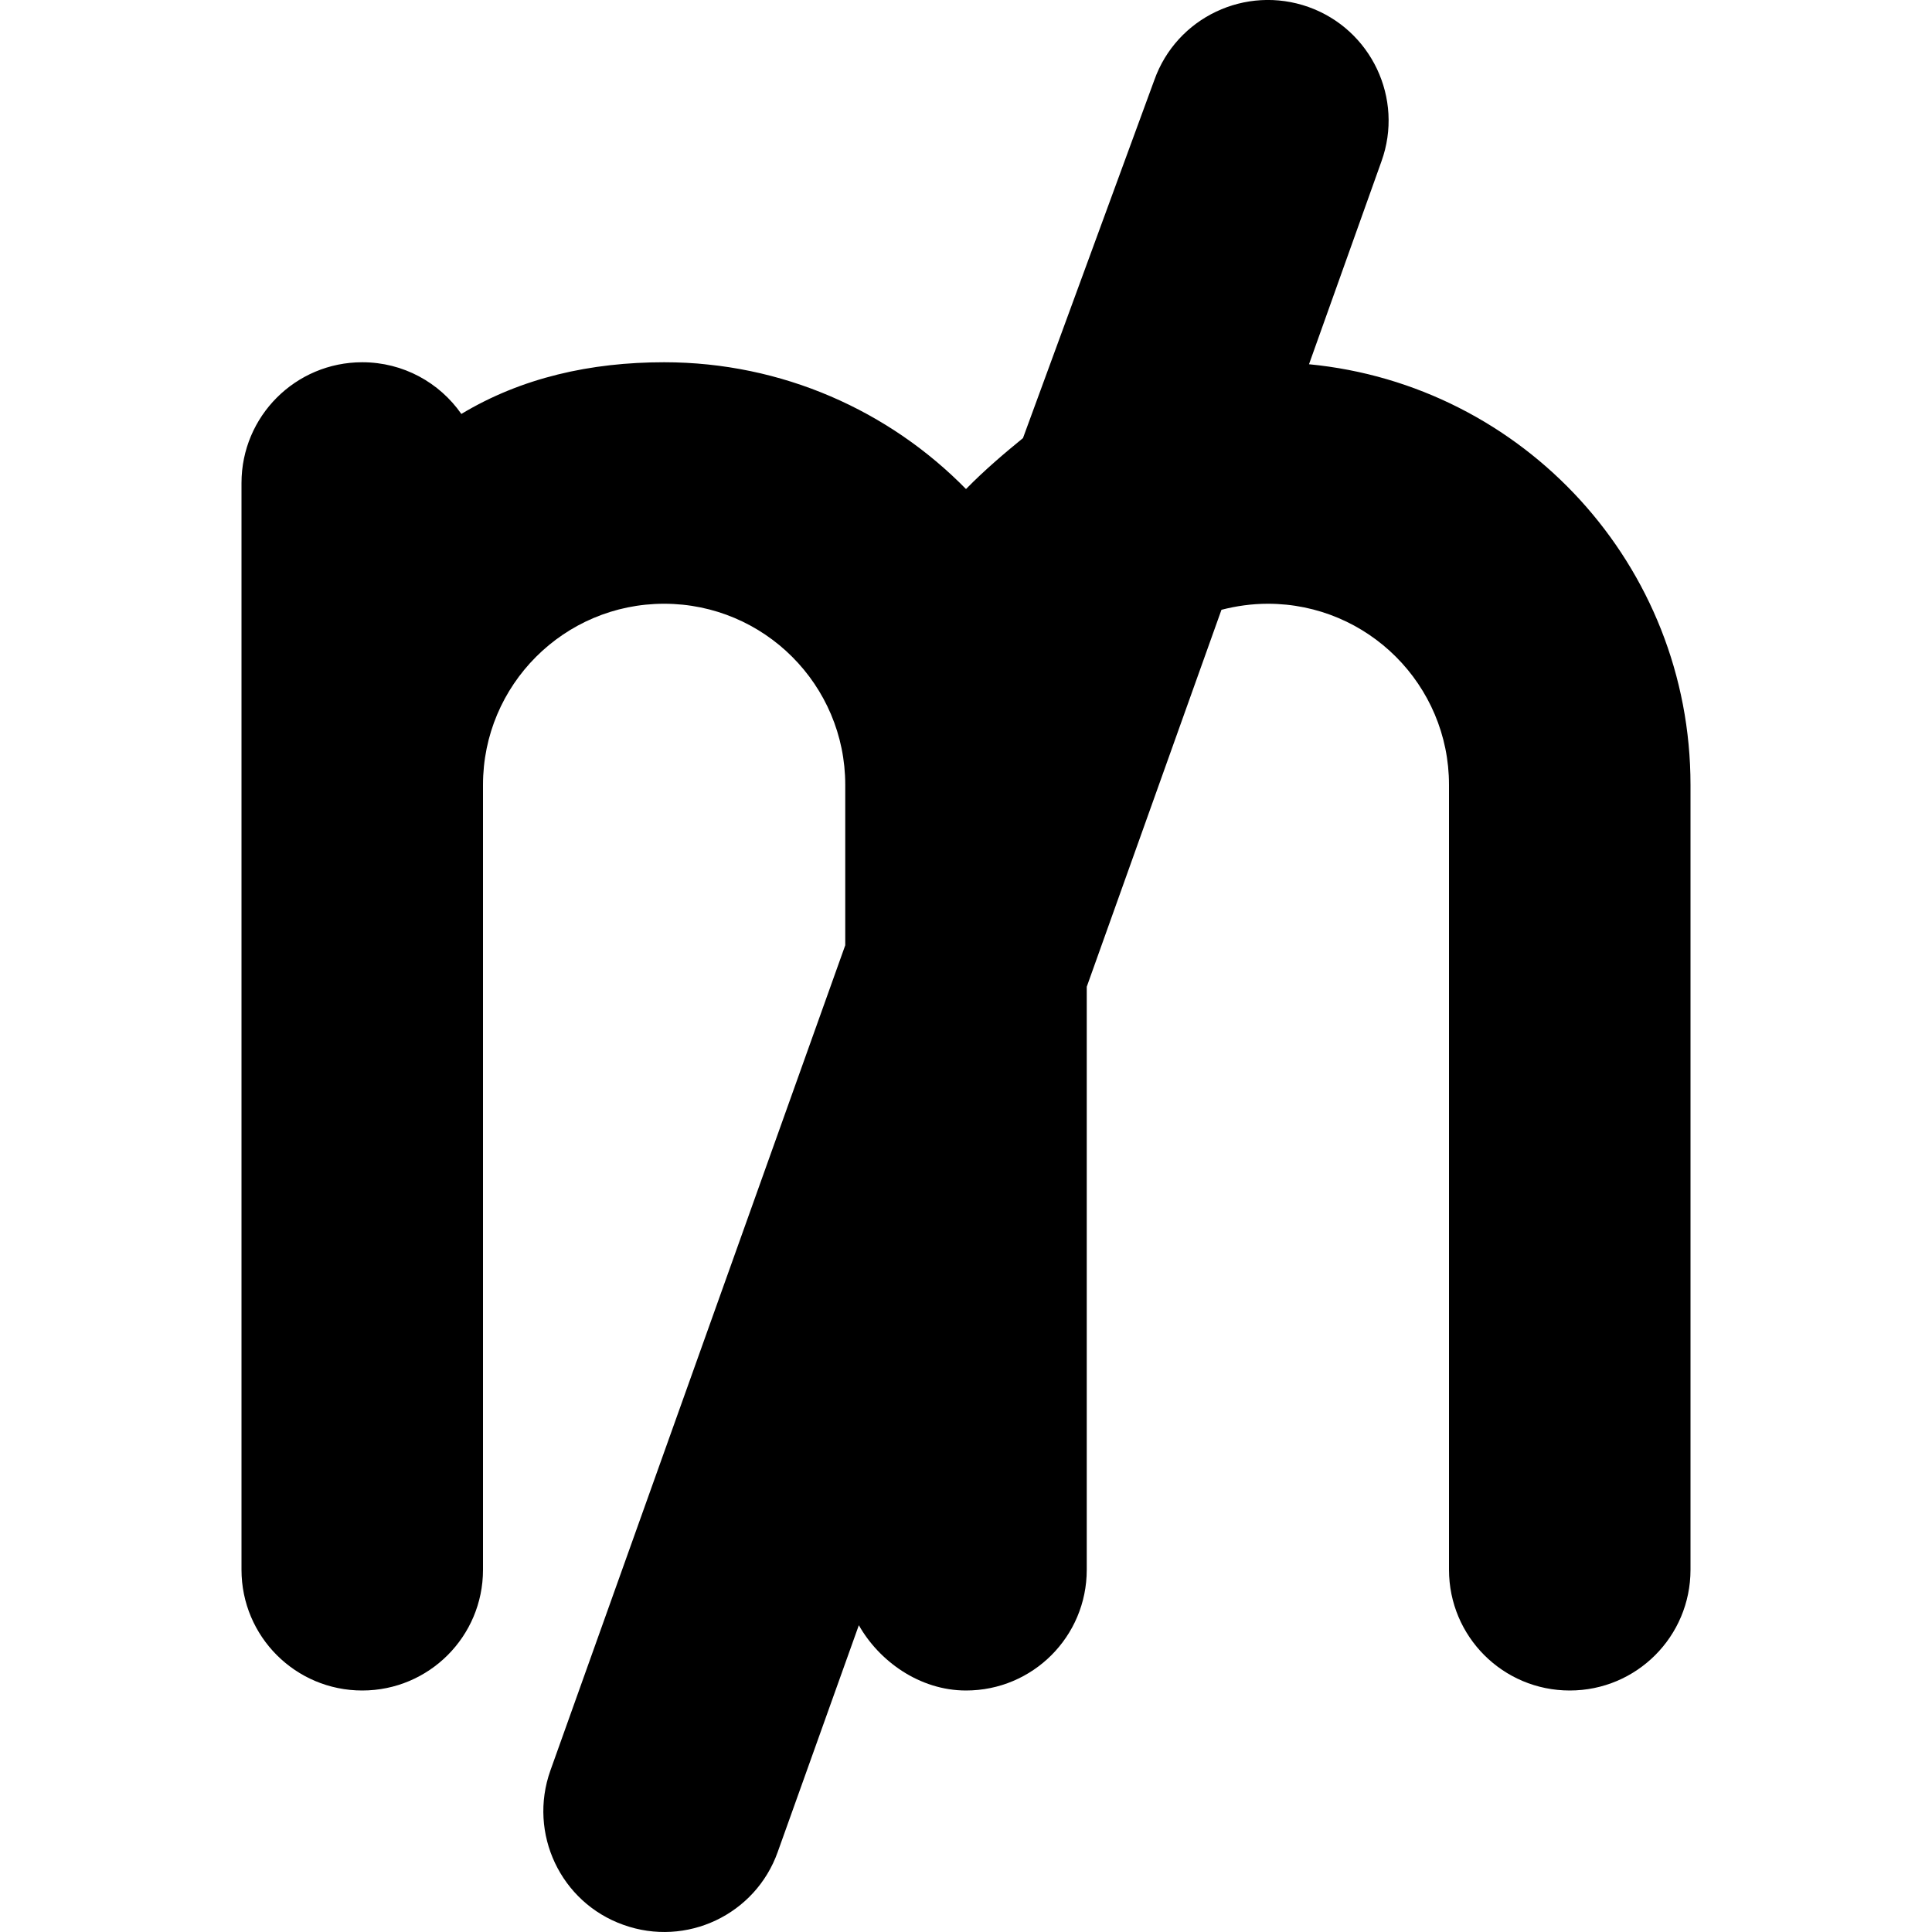 <svg xmlns="http://www.w3.org/2000/svg" viewBox="0 0 384 512" width="20" height="20"><path d="M282.9 96.53C339.7 102 384 149.8 384 208v208c0 17.7-14.3 32-32 32s-32-14.3-32-32V208c0-26.5-21.5-48-48-48-4.3 0-8.4.6-12.3 1.6L224 261.5V416c0 17.7-14.3 32-32 32-12.4 0-23.1-7.9-28.4-17.3l-21.5 60.1c-5.9 16.6-24.2 25.3-40.9 19.3-16.61-5.9-25.28-24.2-19.34-40.9L160 250.5V208c0-26.5-21.5-48-48-48-26.51 0-48 21.5-48 48v208c0 17.7-14.33 32-32 32S0 433.7 0 416V128c0-17.7 14.33-32 32-32 10.87 0 20.48 5.4 26.26 13.7C74.21 100.1 92.53 96 112 96c31.3 0 59.7 12.9 80 33.6 4.9-5 10.2-9.5 15.1-13.5l34.8-94.86c5.9-16.645 24.2-25.319 40.9-19.375 16.6 5.944 25.3 24.255 19.3 40.895l-19.2 53.77z"/></svg>